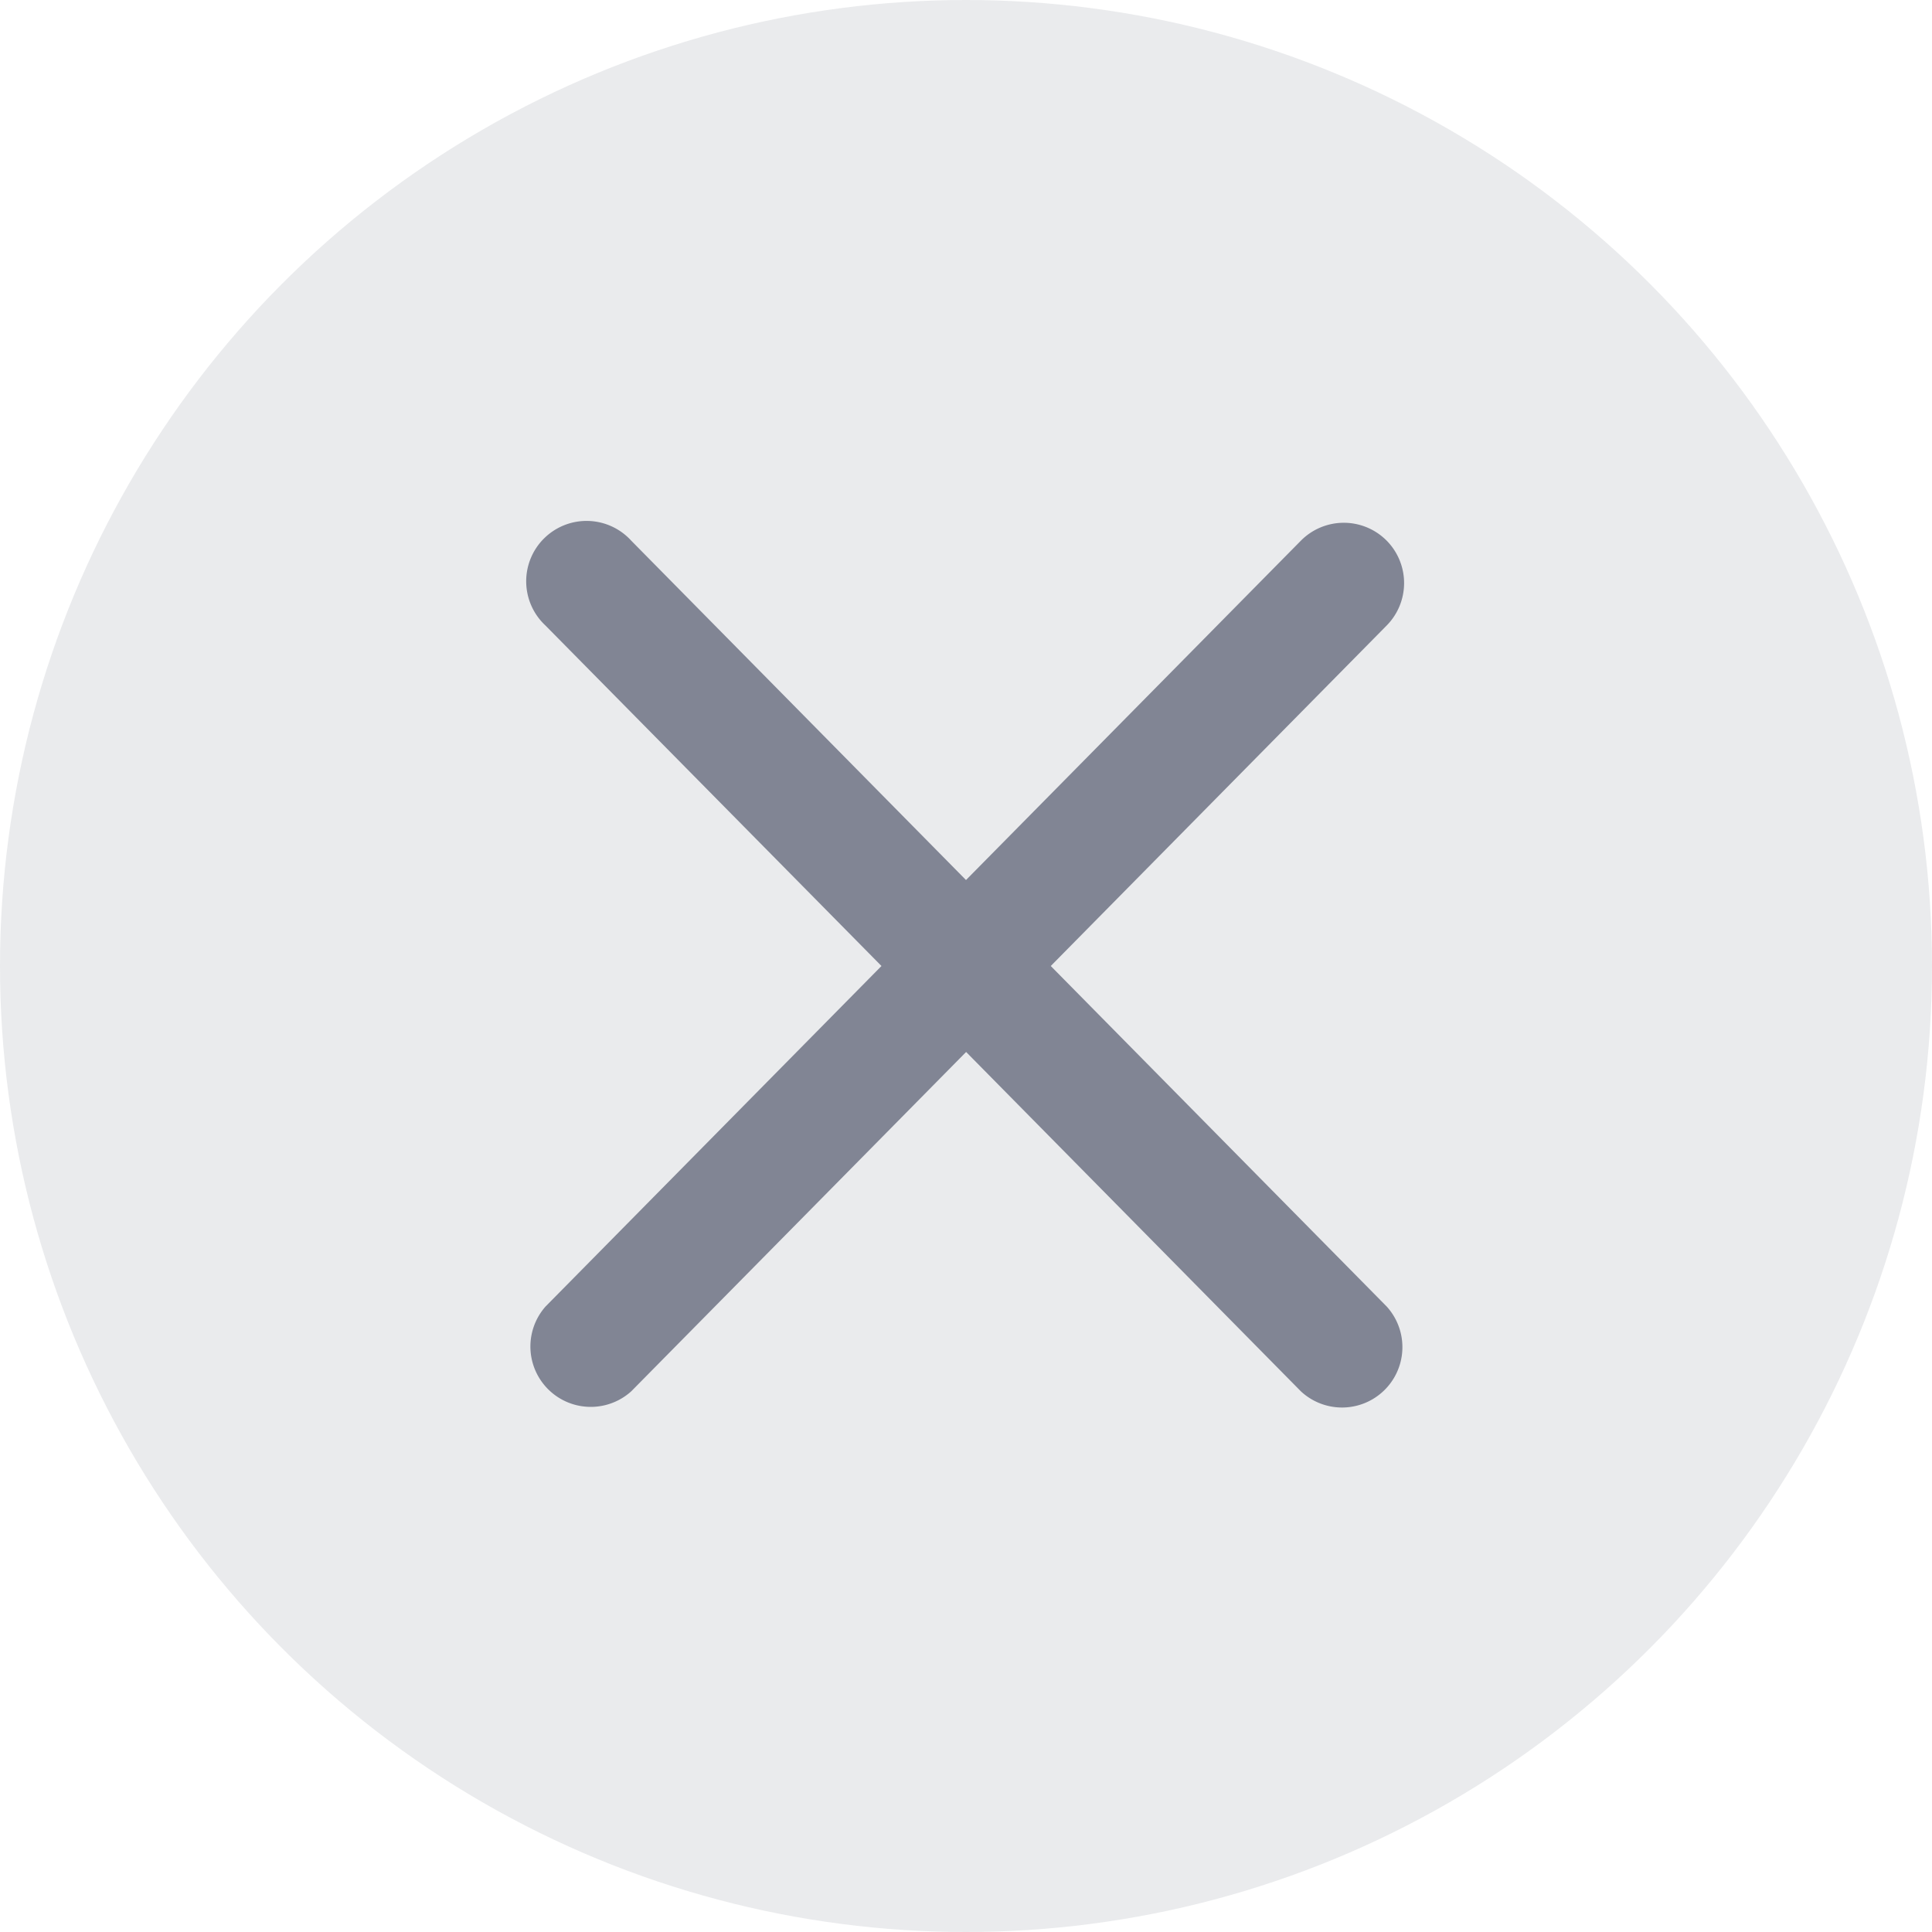 <svg xmlns="http://www.w3.org/2000/svg" width="16" height="16" fill="none"><circle cx="8" cy="8" r="8" fill="#313547" opacity=".1"/><path fill="#818594" fill-rule="evenodd" d="M11.494 4.488a.5.5 0 0 0-.721-.01L8 7.288l-2.772-2.81a.5.5 0 1 0-.712.701L7.3 8l-2.782 2.82a.5.5 0 0 0 .71.702l2.773-2.81 2.772 2.81a.5.5 0 0 0 .711-.702L8.702 8l2.782-2.82a.5.5 0 0 0 .01-.692" clip-rule="evenodd"/></svg>